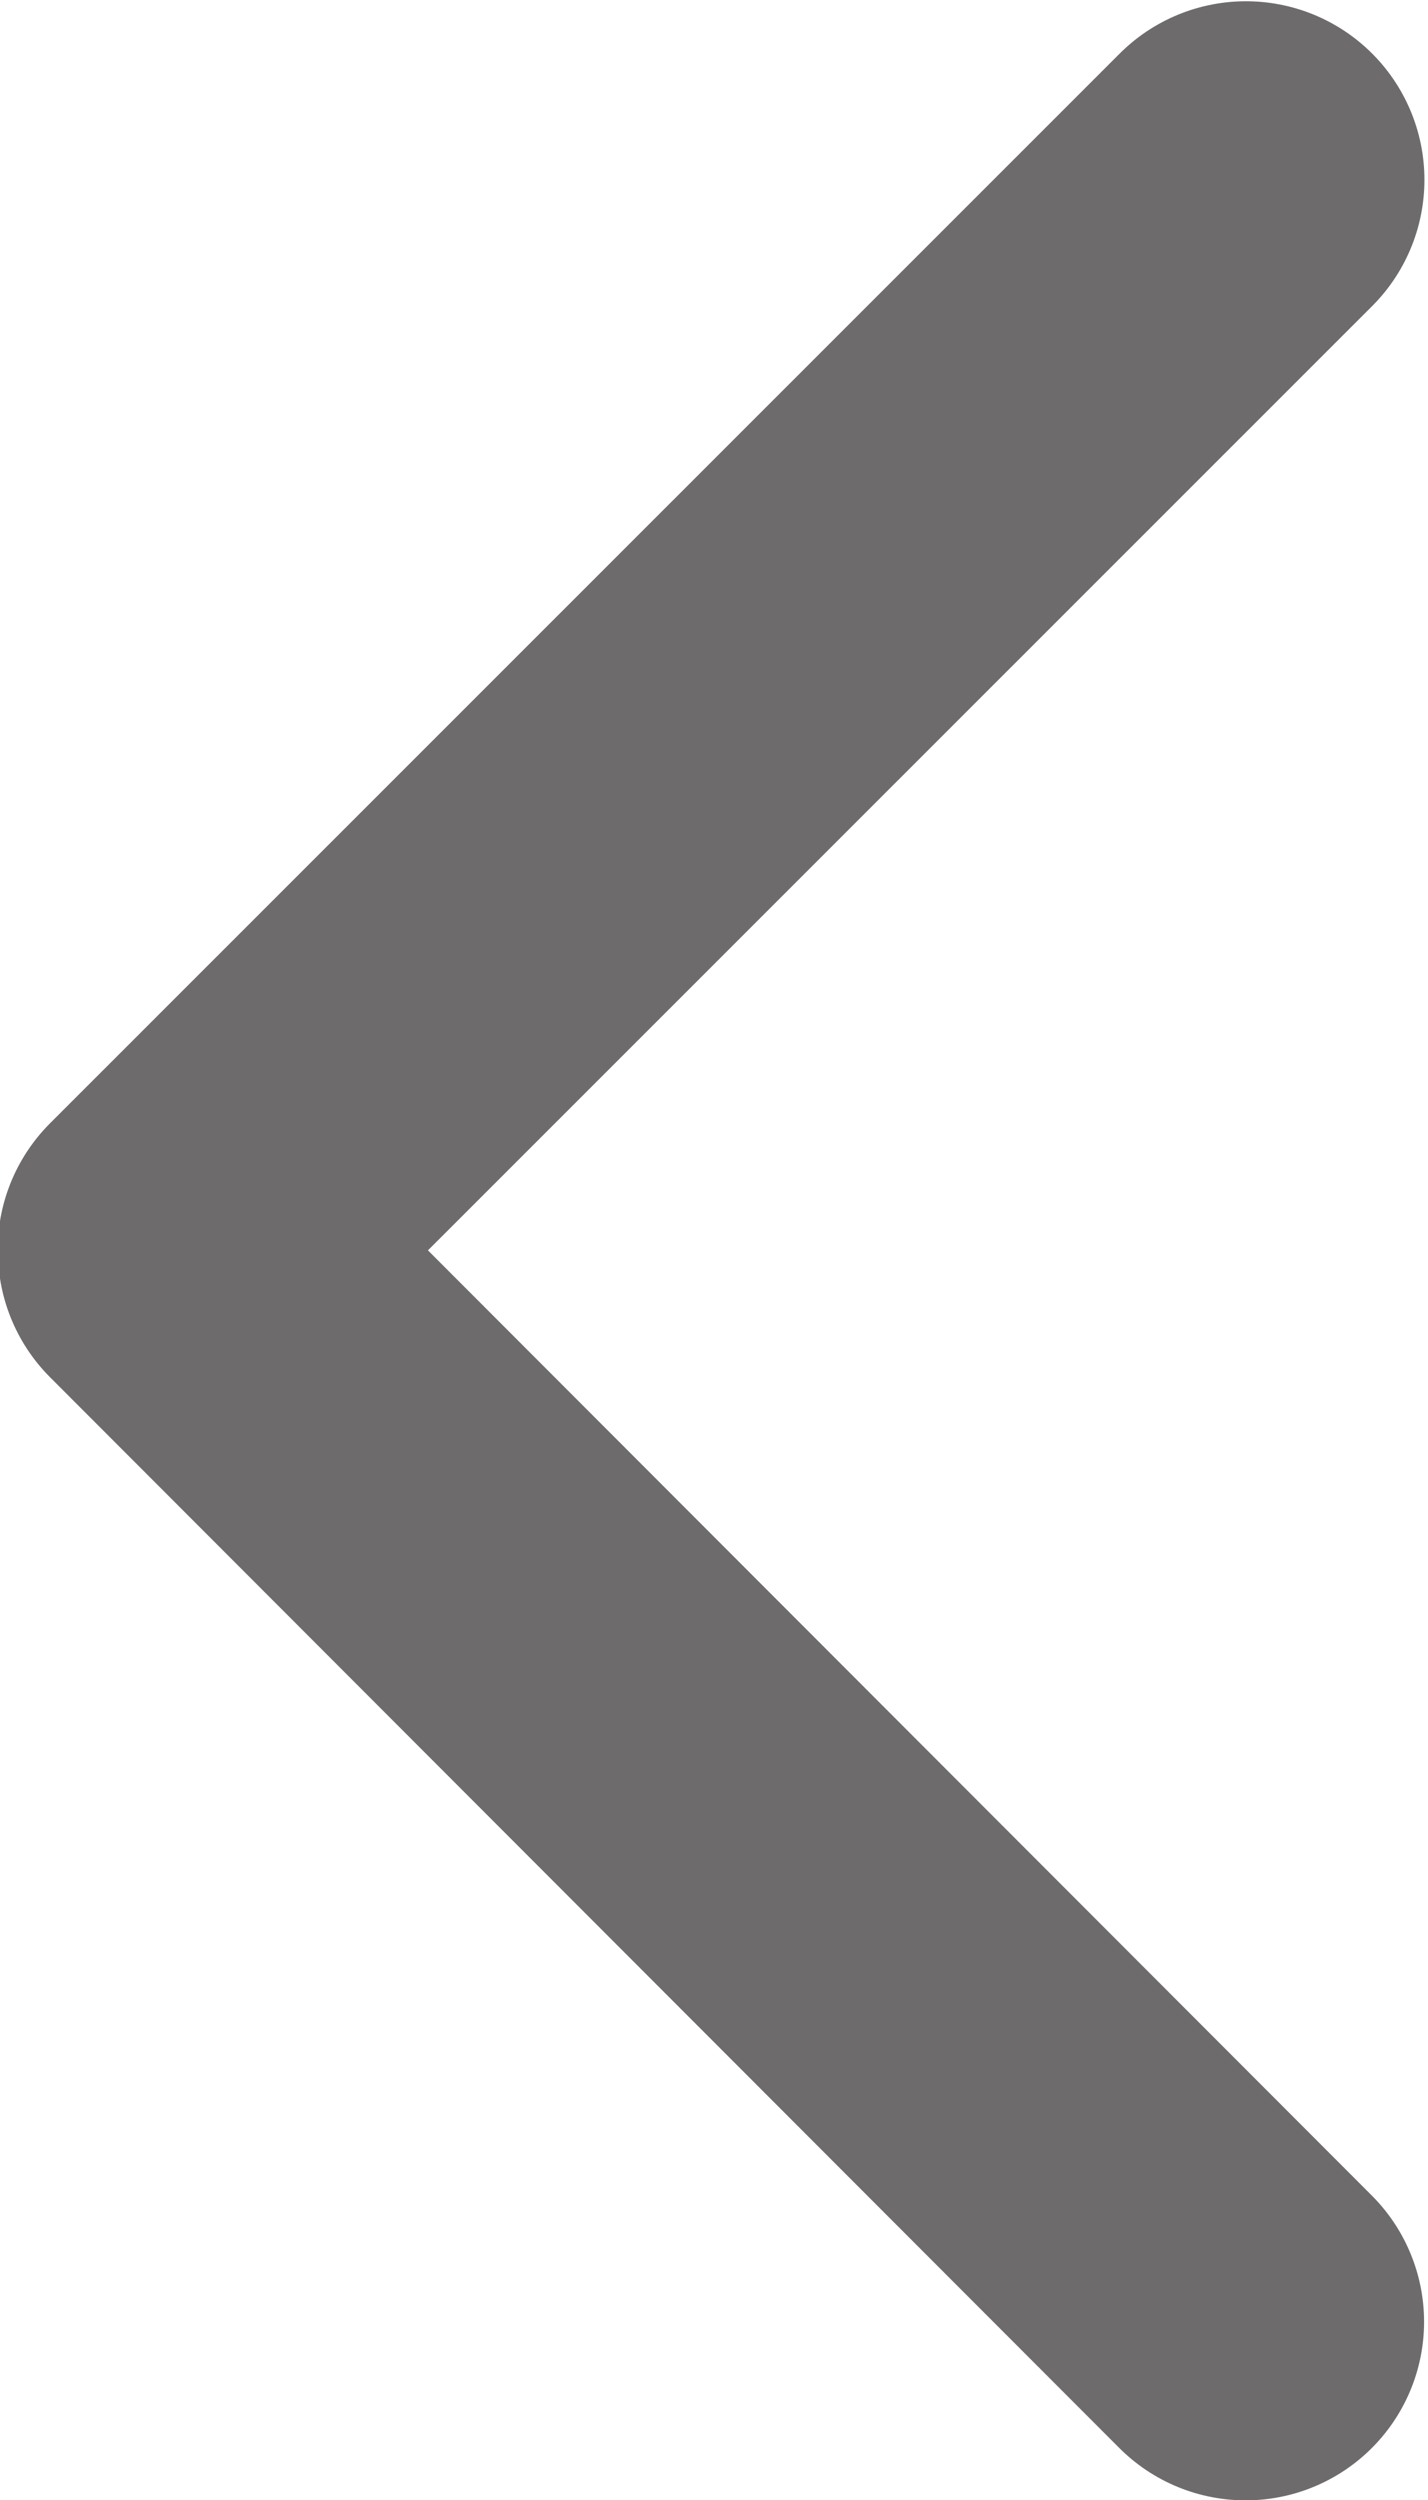<svg xmlns="http://www.w3.org/2000/svg" width="8" height="14" viewBox="0 0 8 14"><g><g><path fill="none" stroke="#6e6b6d" stroke-linecap="round" stroke-linejoin="round" stroke-miterlimit="50" stroke-width="2" d="M6.98 1.007L.987 6.998m5.991 6.004L.988 7.006"/></g></g></svg>
